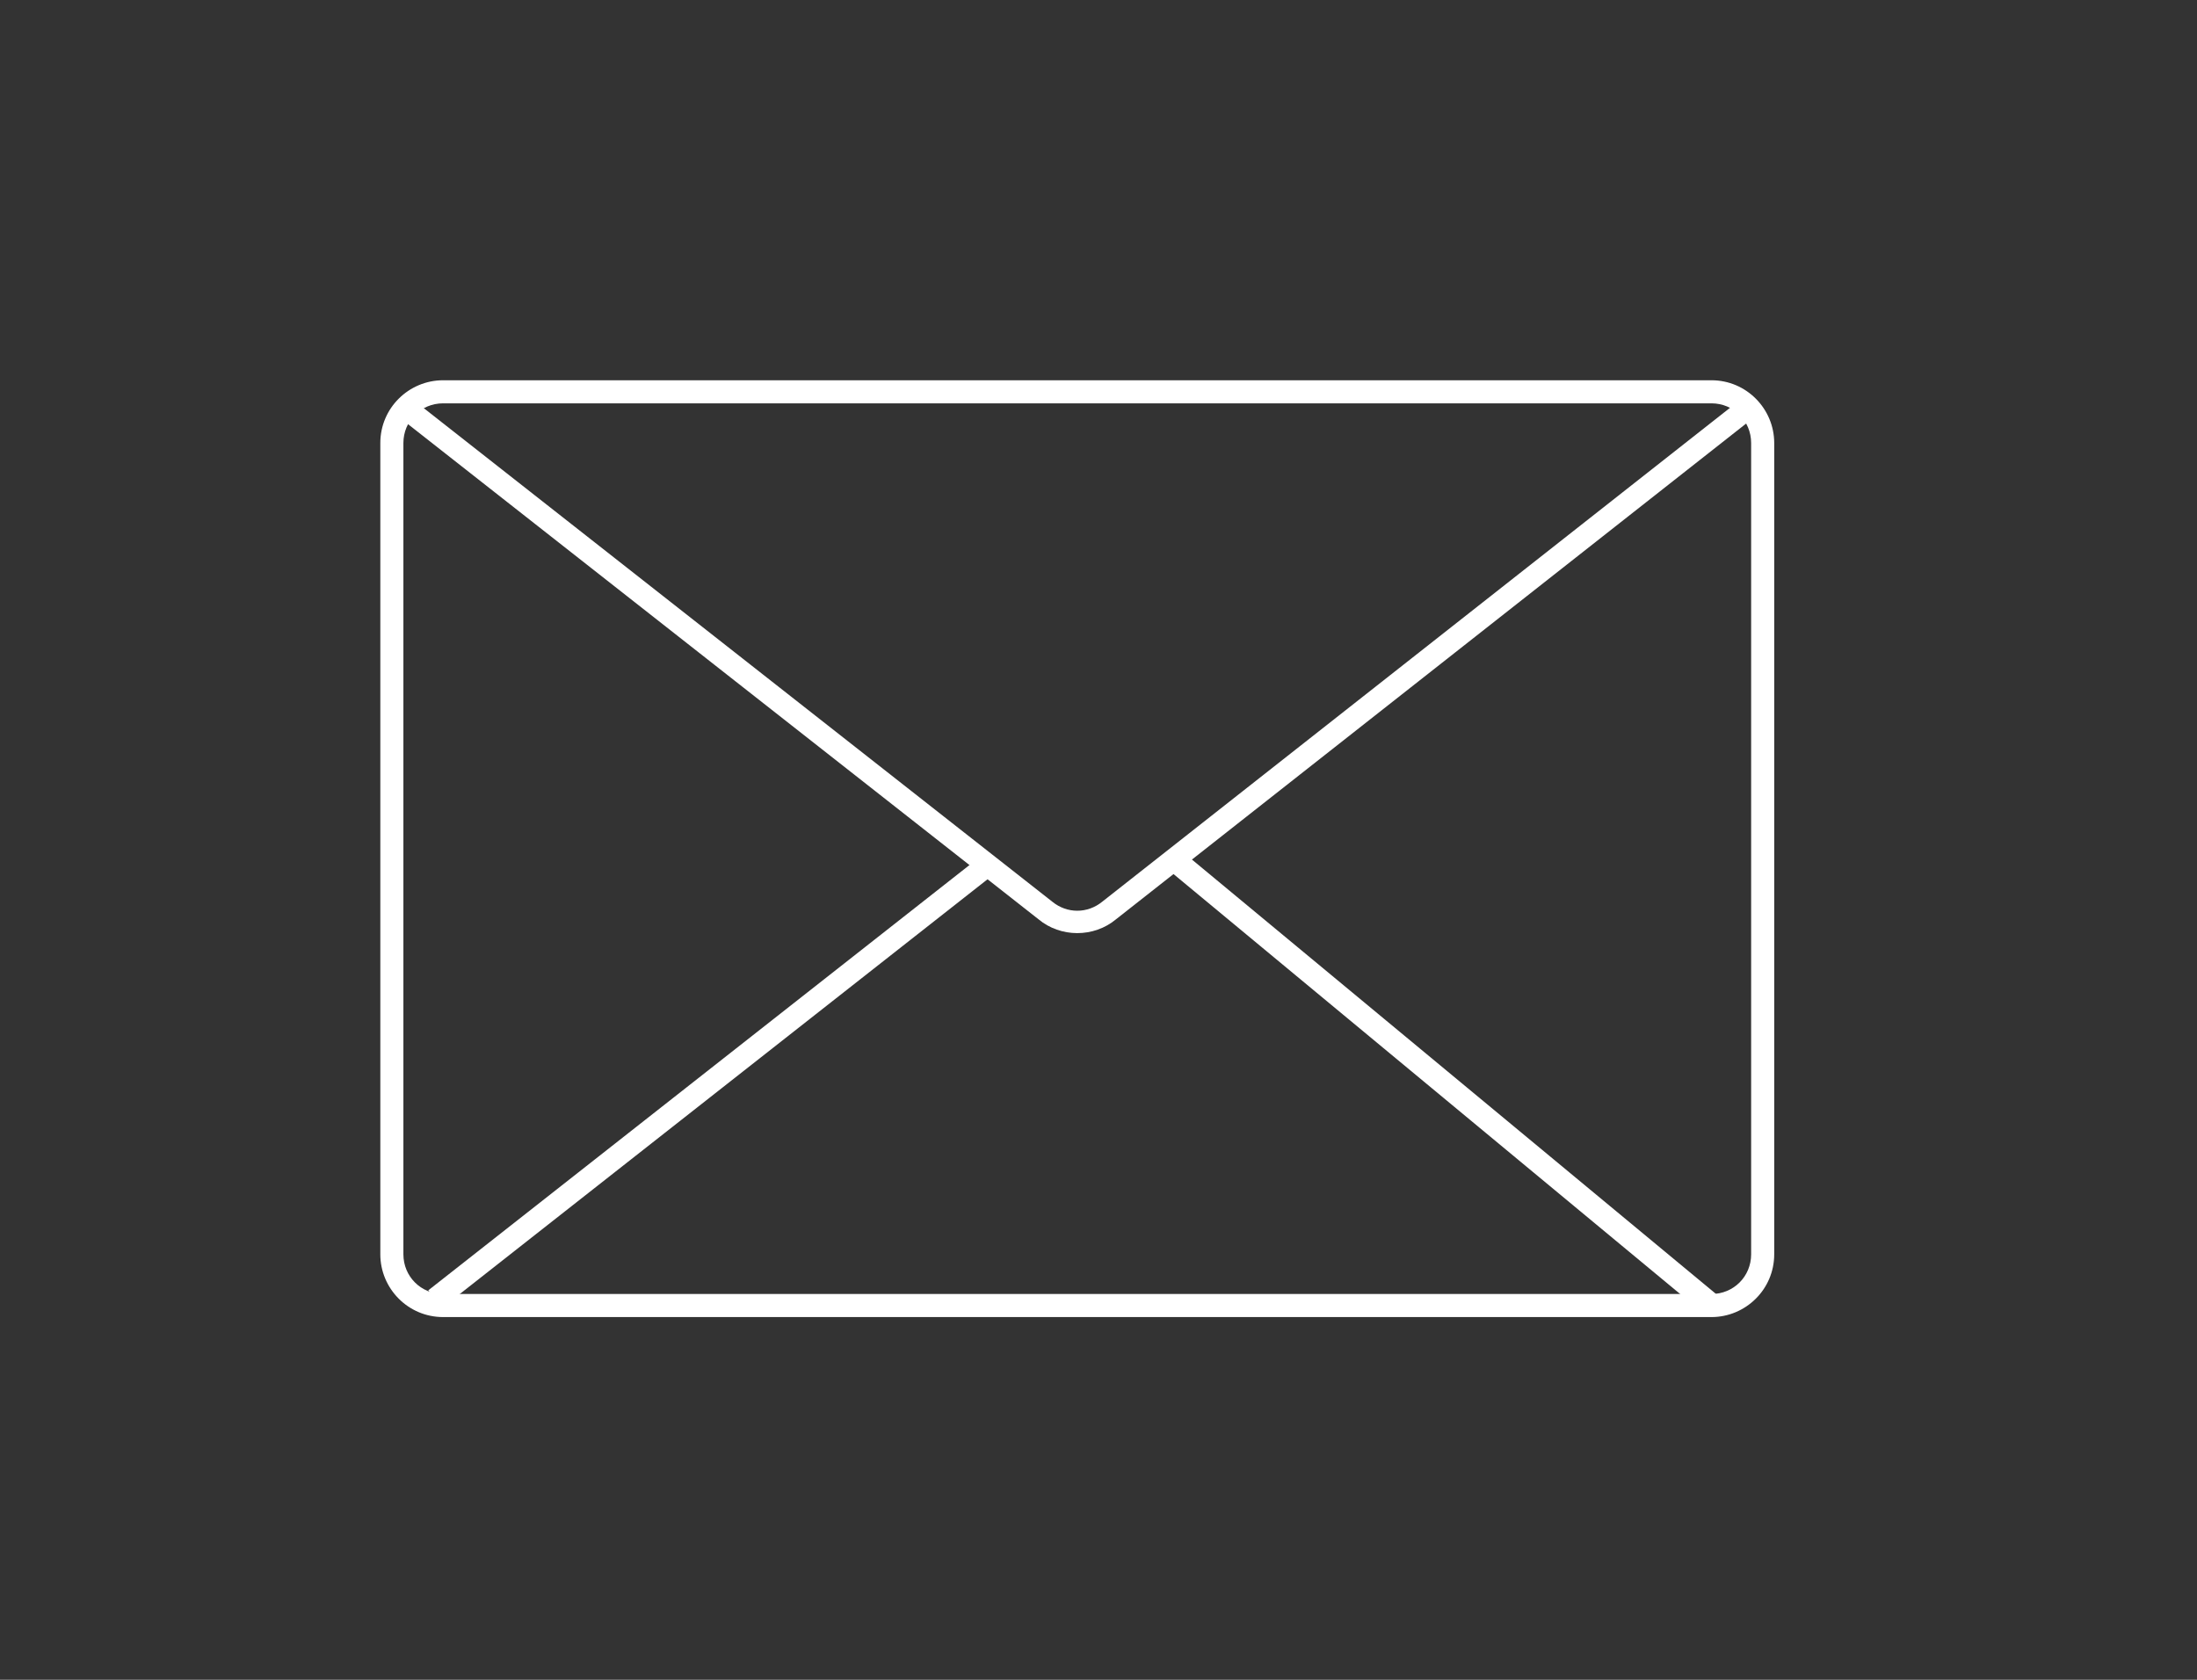<?xml version="1.0" encoding="utf-8"?>
<!-- Generator: Adobe Illustrator 23.0.3, SVG Export Plug-In . SVG Version: 6.00 Build 0)  -->
<svg version="1.1" id="Calque_1" xmlns="http://www.w3.org/2000/svg" xmlns:xlink="http://www.w3.org/1999/xlink" x="0px" y="0px"
	 viewBox="0 0 238 182" style="enable-background:new 0 0 238 182;" xml:space="preserve">
<rect x="0" y="0" width="238" height="182" fill="#333333" stroke="none"/>
<style type="text/css">
	.st0{fill:#FFFFFF;}
</style>
<g>
	<path class="st0" d="M185.4,142.7H48c-3.8,0-6.8-3.1-6.8-6.8V48c0-3.8,3.1-6.8,6.8-6.8h137.4c3.8,0,6.8,3.1,6.8,6.8v87.9
		C192.2,139.7,189.1,142.7,185.4,142.7z M48,43.7c-2.4,0-4.3,1.9-4.3,4.3v87.9c0,2.4,1.9,4.3,4.3,4.3h137.4c2.4,0,4.3-1.9,4.3-4.3
		V48c0-2.4-1.9-4.3-4.3-4.3H48z"/>
	<path class="st0" d="M46.4,139.8l59.8-47l1.5,1.9l-59.8,47L46.4,139.8z"/>
	<path class="st0" d="M126.4,94.1l1.6-1.9l57.9,48l-1.6,1.9L126.4,94.1z"/>
	<path class="st0" d="M116.7,101.1c-1.5,0-3-0.5-4.2-1.5L44,45.8l1.5-1.9L114,97.7c1.6,1.3,3.8,1.3,5.4,0l68.5-53.9l1.5,1.9
		l-68.5,53.9C119.7,100.6,118.2,101.1,116.7,101.1L116.7,101.1z"/>
</g>
</svg>
